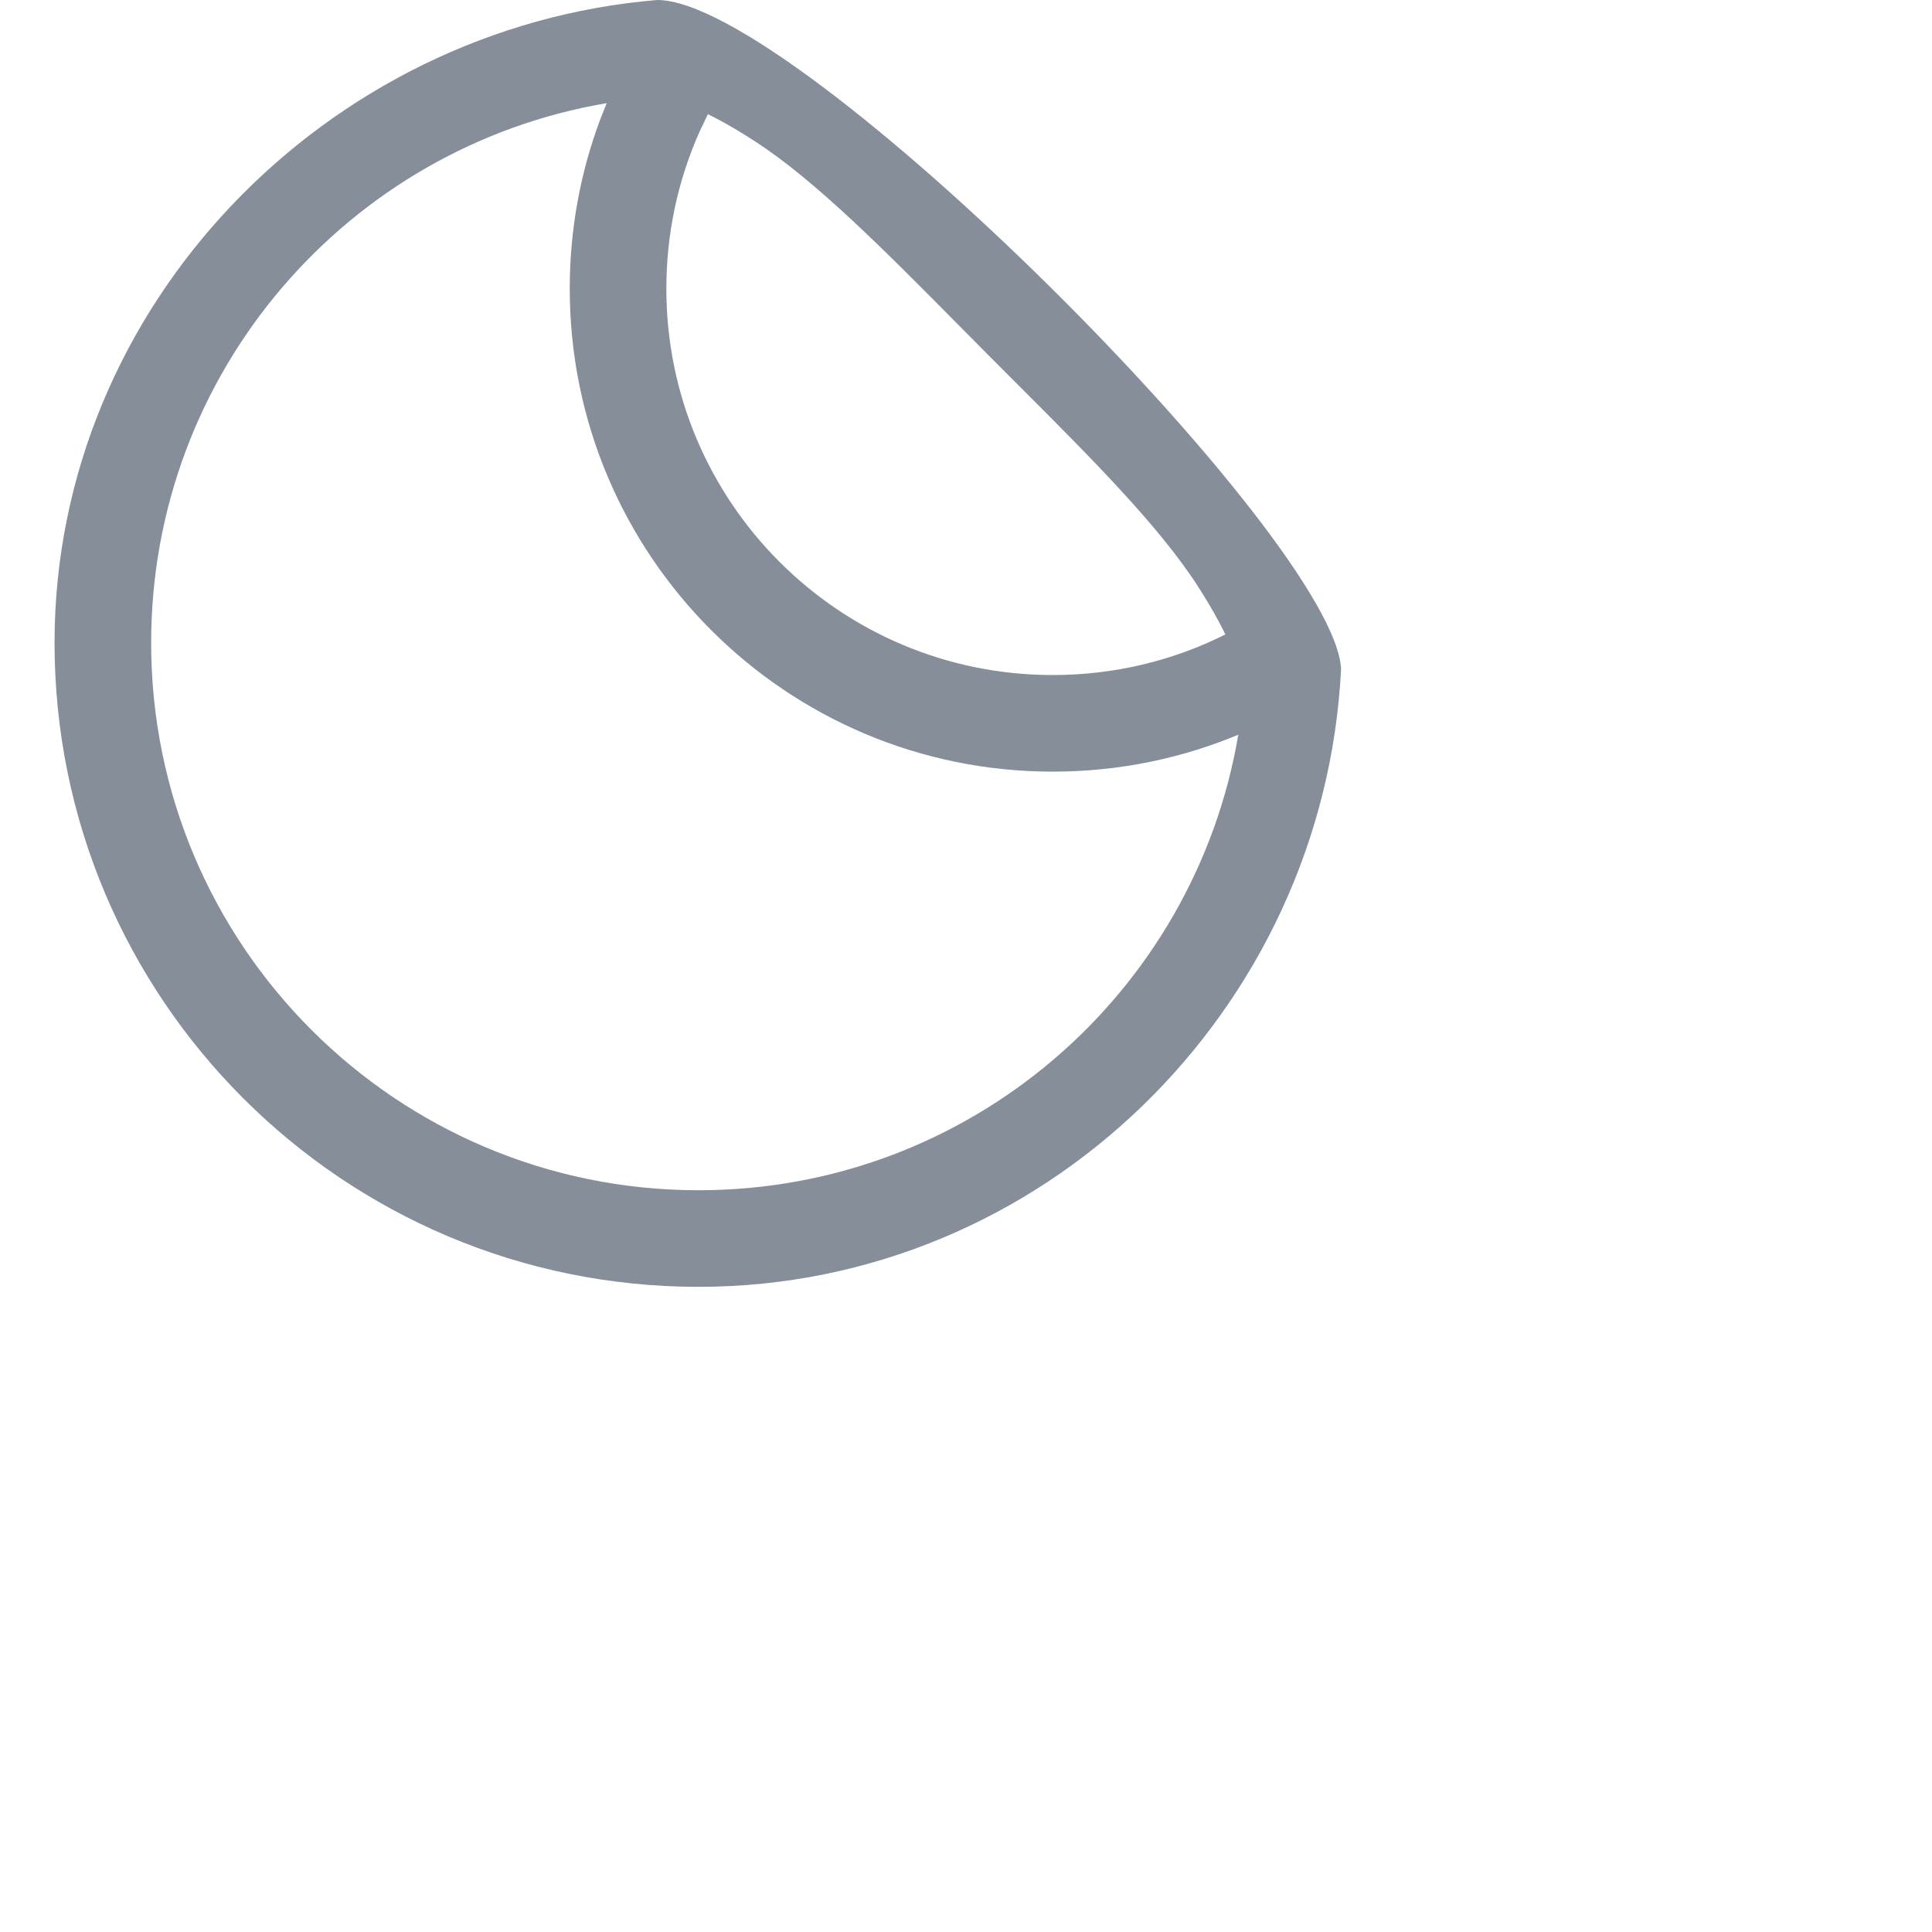<?xml version="1.0" encoding="utf-8"?>
<!-- Generator: Adobe Illustrator 15.1.0, SVG Export Plug-In . SVG Version: 6.00 Build 0)  -->
<!DOCTYPE svg PUBLIC "-//W3C//DTD SVG 1.1//EN" "http://www.w3.org/Graphics/SVG/1.1/DTD/svg11.dtd">
<svg version="1.1" id="Capa_1" xmlns="http://www.w3.org/2000/svg" xmlns:xlink="http://www.w3.org/1999/xlink" x="0px" y="0px"
	 width="30px" height="30px" viewBox="0 0 30 30" enable-background="new 0 0 30 30" xml:space="preserve">
<g>
	<g>
	<path fill-rule="evenodd" clip-rule="evenodd" d="M10.206 0C12.37 0 20.743 8.39 20.824 10.391C20.559 15.676 16.199 19.982 10.847 19.982C5.324 19.982 0.847 15.505 0.847 9.982C0.847 4.74 5.073 0.424 10.206 0ZM9.42 1.602C5.405 2.28 2.347 5.774 2.347 9.982C2.347 14.677 6.152 18.482 10.847 18.482C15.055 18.482 18.549 15.424 19.228 11.409L19.289 11.383C18.386 11.769 17.391 11.982 16.347 11.982C12.205 11.982 8.847 8.624 8.847 4.482C8.847 3.56 9.013 2.677 9.318 1.861L9.42 1.602ZM10.859 2.053L10.992 1.773L11.121 1.838C11.3 1.932 11.506 2.053 11.733 2.201C12.669 2.809 13.742 3.893 14.885 5.048C15.036 5.201 15.188 5.355 15.342 5.509C15.495 5.663 15.647 5.815 15.798 5.966C16.943 7.111 18.002 8.171 18.604 9.109C18.787 9.394 18.929 9.646 19.027 9.852C18.205 10.264 17.294 10.482 16.347 10.482C13.033 10.482 10.347 7.796 10.347 4.482C10.347 3.631 10.524 2.808 10.859 2.053Z" fill="#858E99"/>
	</g>
</g>
</svg>
